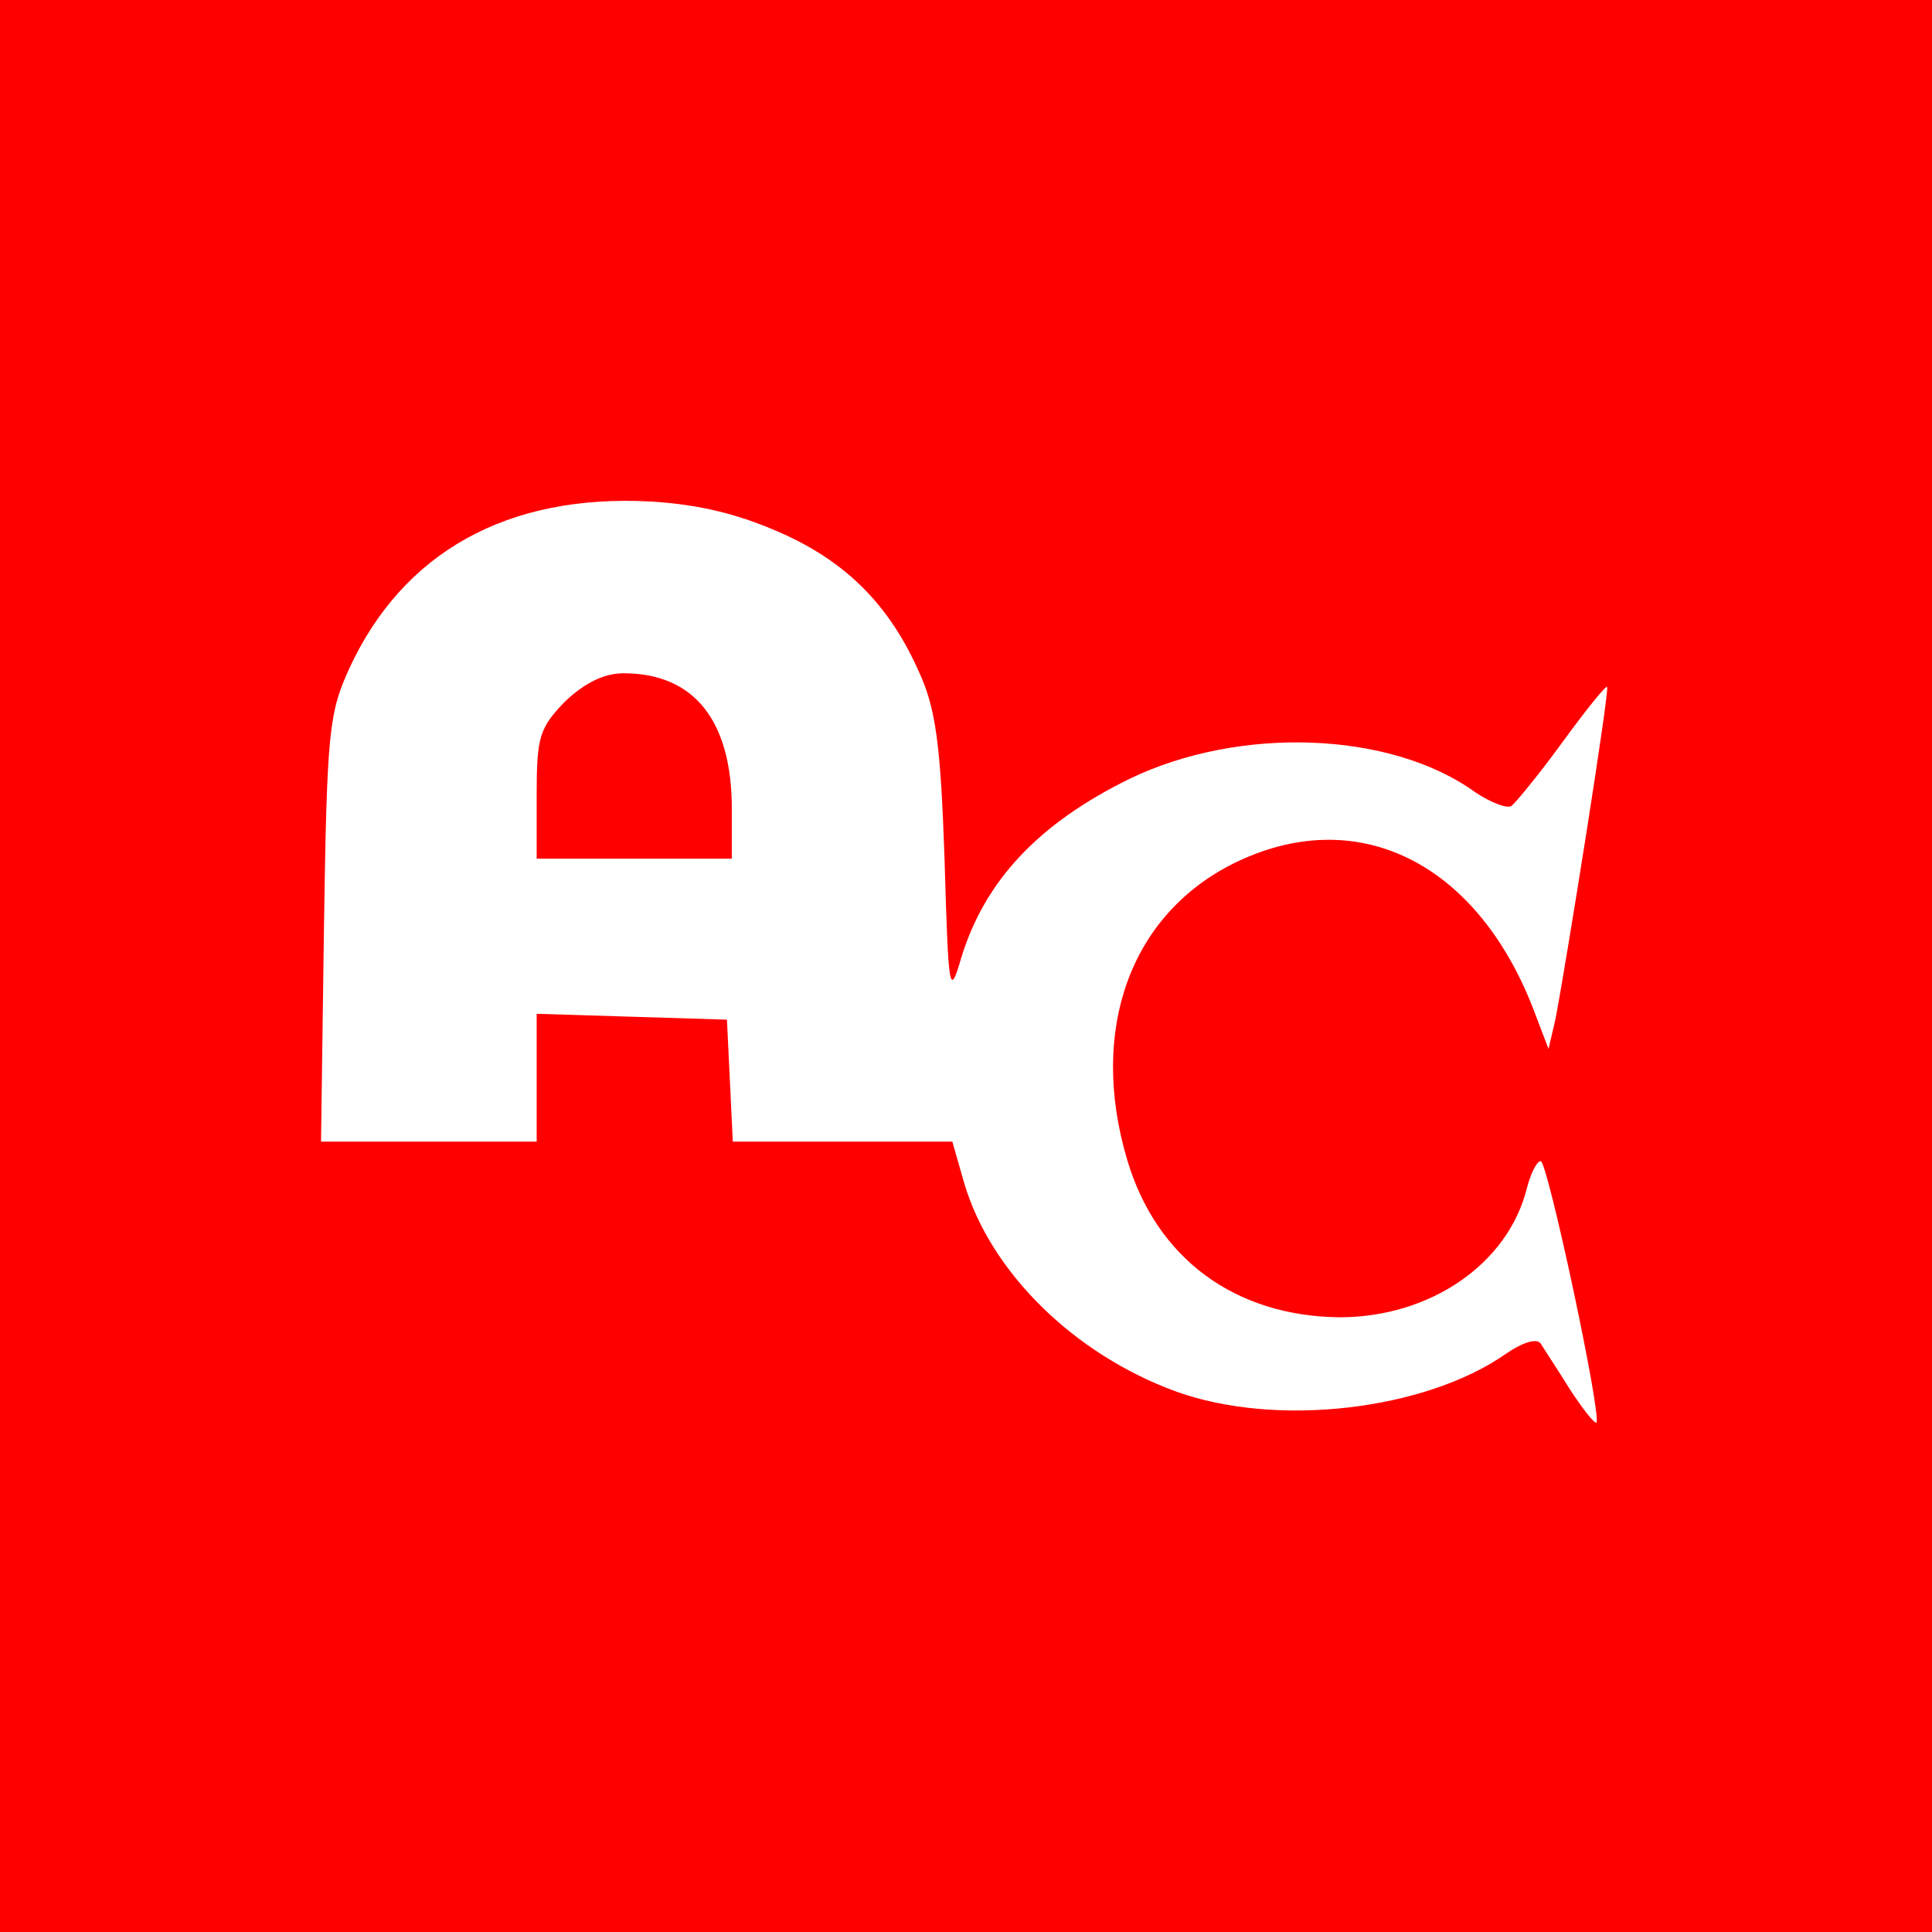 <?xml version="1.0" standalone="no"?>
<!DOCTYPE svg PUBLIC "-//W3C//DTD SVG 20010904//EN"
 "http://www.w3.org/TR/2001/REC-SVG-20010904/DTD/svg10.dtd">
<svg version="1.0" xmlns="http://www.w3.org/2000/svg"
 width="198pt" height="198pt" viewBox="0 0 198 198"
 preserveAspectRatio="xMidYMid meet">

<g transform="translate(0,198) scale(0.1,-0.1)"
fill="red" stroke="none">
<path d="M0 990 l0 -990 990 0 990 0 0 990 0 990 -990 0 -990 0 0 -990z m800
444 c68 -30 112 -75 142 -143 17 -37 22 -74 26 -191 4 -137 5 -143 17 -102 24
79 79 138 173 184 112 54 267 49 354 -14 15 -10 32 -17 37 -14 4 3 28 32 52
65 24 33 45 59 46 57 3 -2 -42 -284 -53 -341 l-7 -30 -16 42 c-59 151 -182
210 -307 148 -106 -53 -148 -171 -109 -303 30 -102 111 -161 218 -162 93 0
173 55 192 133 4 15 10 27 14 27 7 0 63 -262 57 -268 -2 -1 -14 14 -27 34 -13
21 -27 42 -30 47 -4 6 -19 1 -35 -10 -84 -59 -237 -76 -339 -39 -104 38 -190
122 -217 214 l-12 42 -113 0 -112 0 -3 63 -3 62 -97 3 -98 3 0 -66 0 -65 -111
0 -110 0 3 218 c3 202 5 221 26 267 55 119 162 179 309 171 50 -3 90 -13 133
-32z"/>
<path d="M579 1261 c-26 -27 -29 -36 -29 -95 l0 -66 100 0 100 0 0 51 c0 91
-39 139 -111 139 -20 0 -40 -10 -60 -29z"/>
</g>
</svg>
